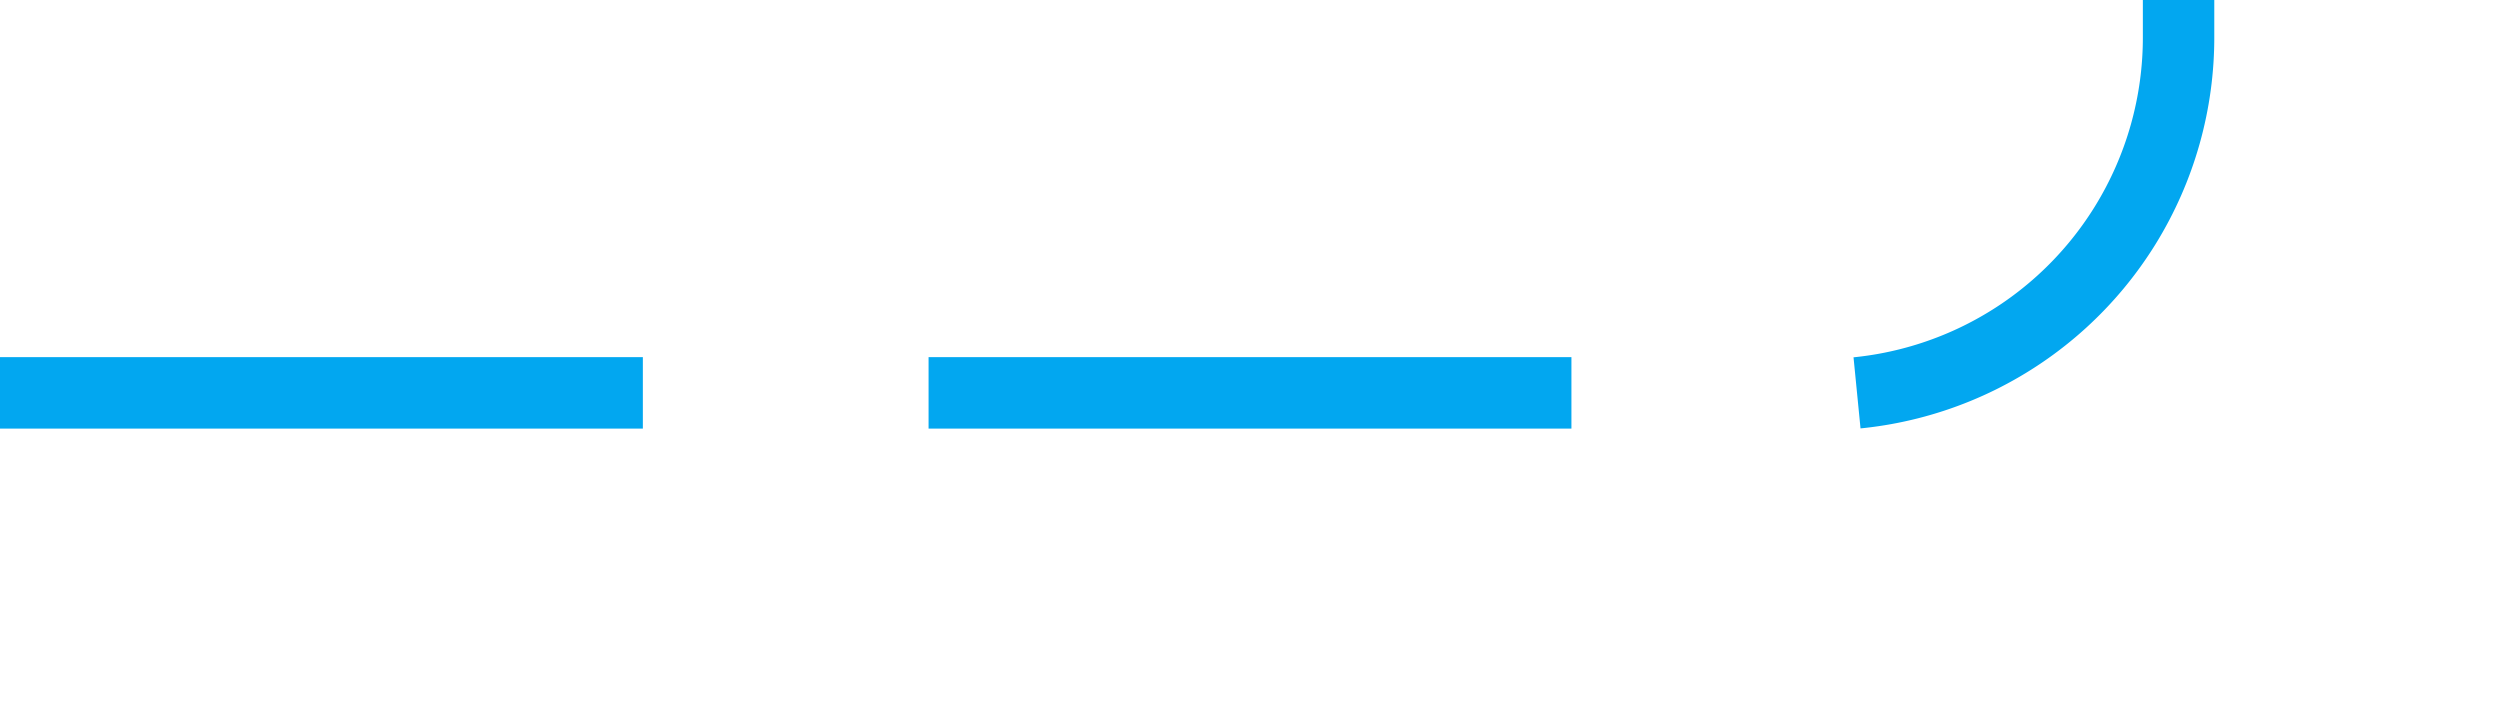 ﻿<?xml version="1.0" encoding="utf-8"?>
<svg version="1.1" xmlns:xlink="http://www.w3.org/1999/xlink" width="35px" height="10px" preserveAspectRatio="xMinYMid meet" viewBox="320 1008  35 8" xmlns="http://www.w3.org/2000/svg">
  <path d="M 320 1012.5  L 345 1012.5  A 5 5 0 0 0 350.5 1007.5 L 350.5 843  A 5 5 0 0 1 355.5 838.5 L 387 838.5  " stroke-width="1" stroke-dasharray="9,4" stroke="#02a7f0" fill="none" />
  <path d="M 386 844.8  L 392 838.5  L 386 832.2  L 386 844.8  Z " fill-rule="nonzero" fill="#02a7f0" stroke="none" />
</svg>